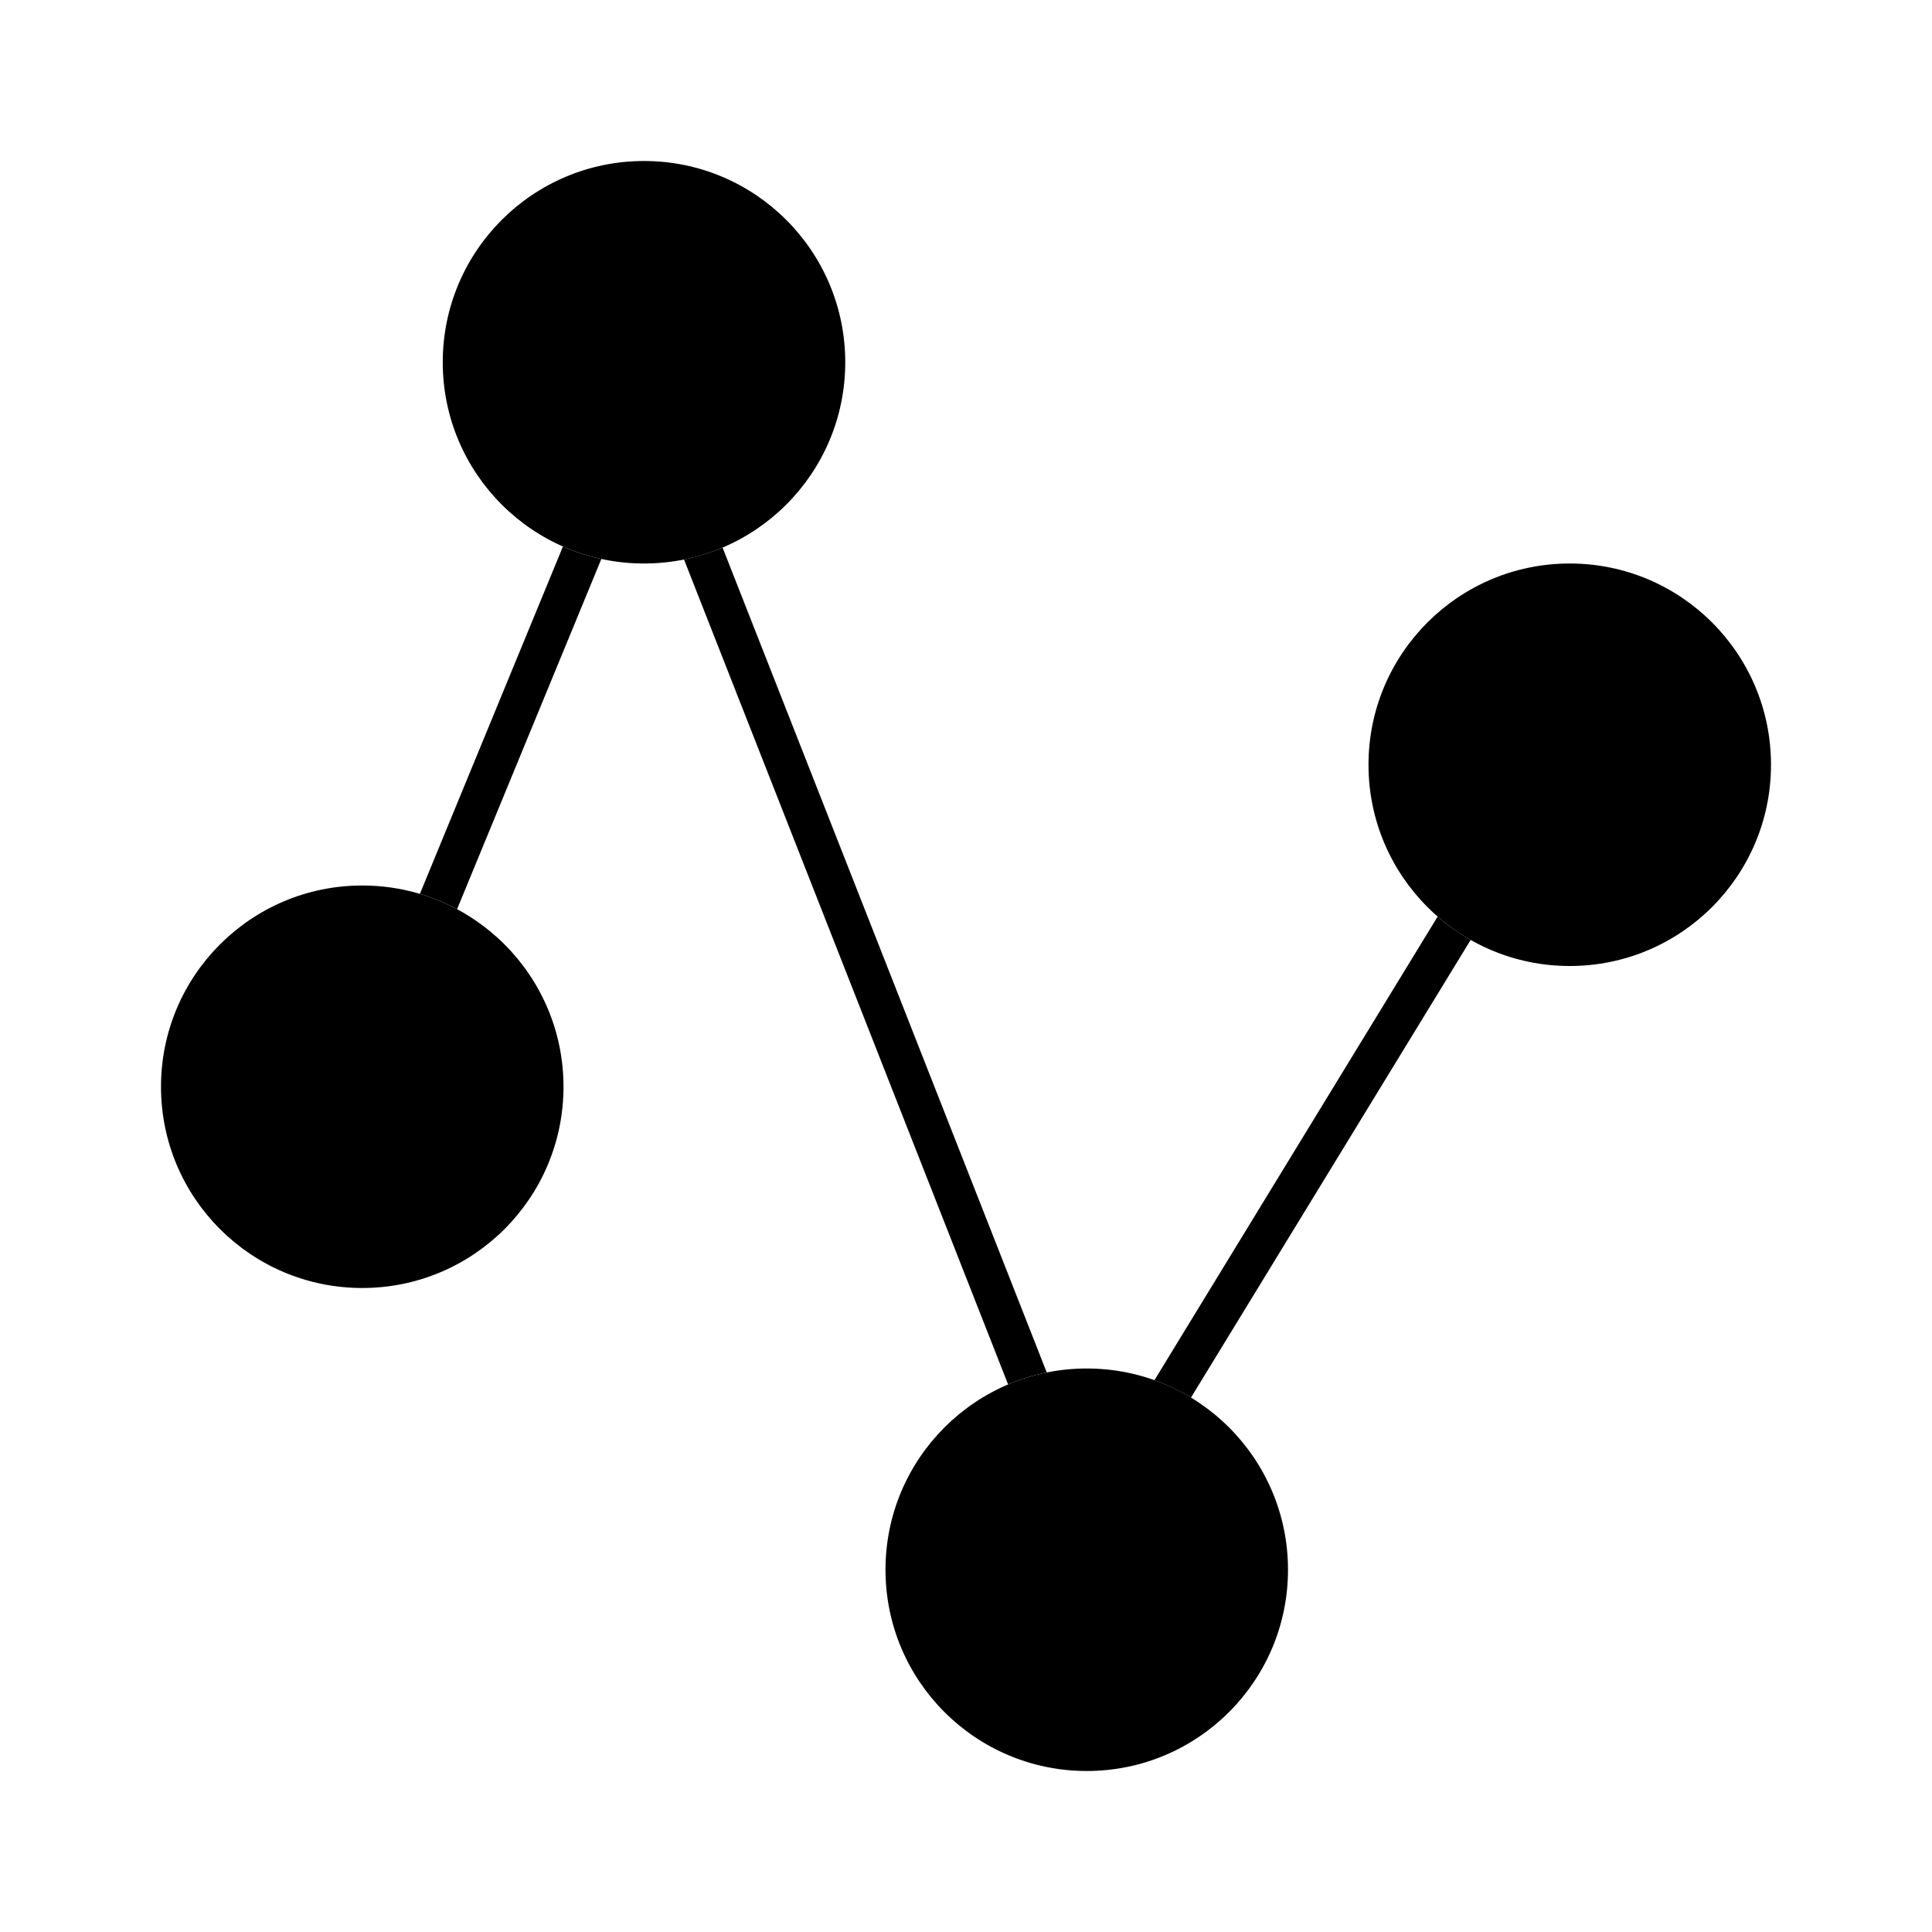 <svg viewBox="0 0 24 24" stroke-linecap="round" stroke-linejoin="round" stroke-width="0.094em" class="css-z61snw"><path d="M8.977 6.802a2.481 2.481 0 01-.48.148l4.026 10.248c.153-.065.313-.115.48-.149L8.976 6.802zM14.34 17.145c.16.057.312.13.455.216l3.474-5.685a2.508 2.508 0 01-.41-.29l-3.518 5.759zM7.47 6.944a2.482 2.482 0 01-.477-.155l-1.777 4.315c.162.048.316.112.462.19l1.792-4.35z"></path><circle cx="4.5" cy="13.5" r="2.5"></circle><circle cx="19.5" cy="9.5" r="2.5"></circle><circle cx="8" cy="4.5" r="2.5"></circle><circle cx="13.5" cy="19.5" r="2.5"></circle></svg>